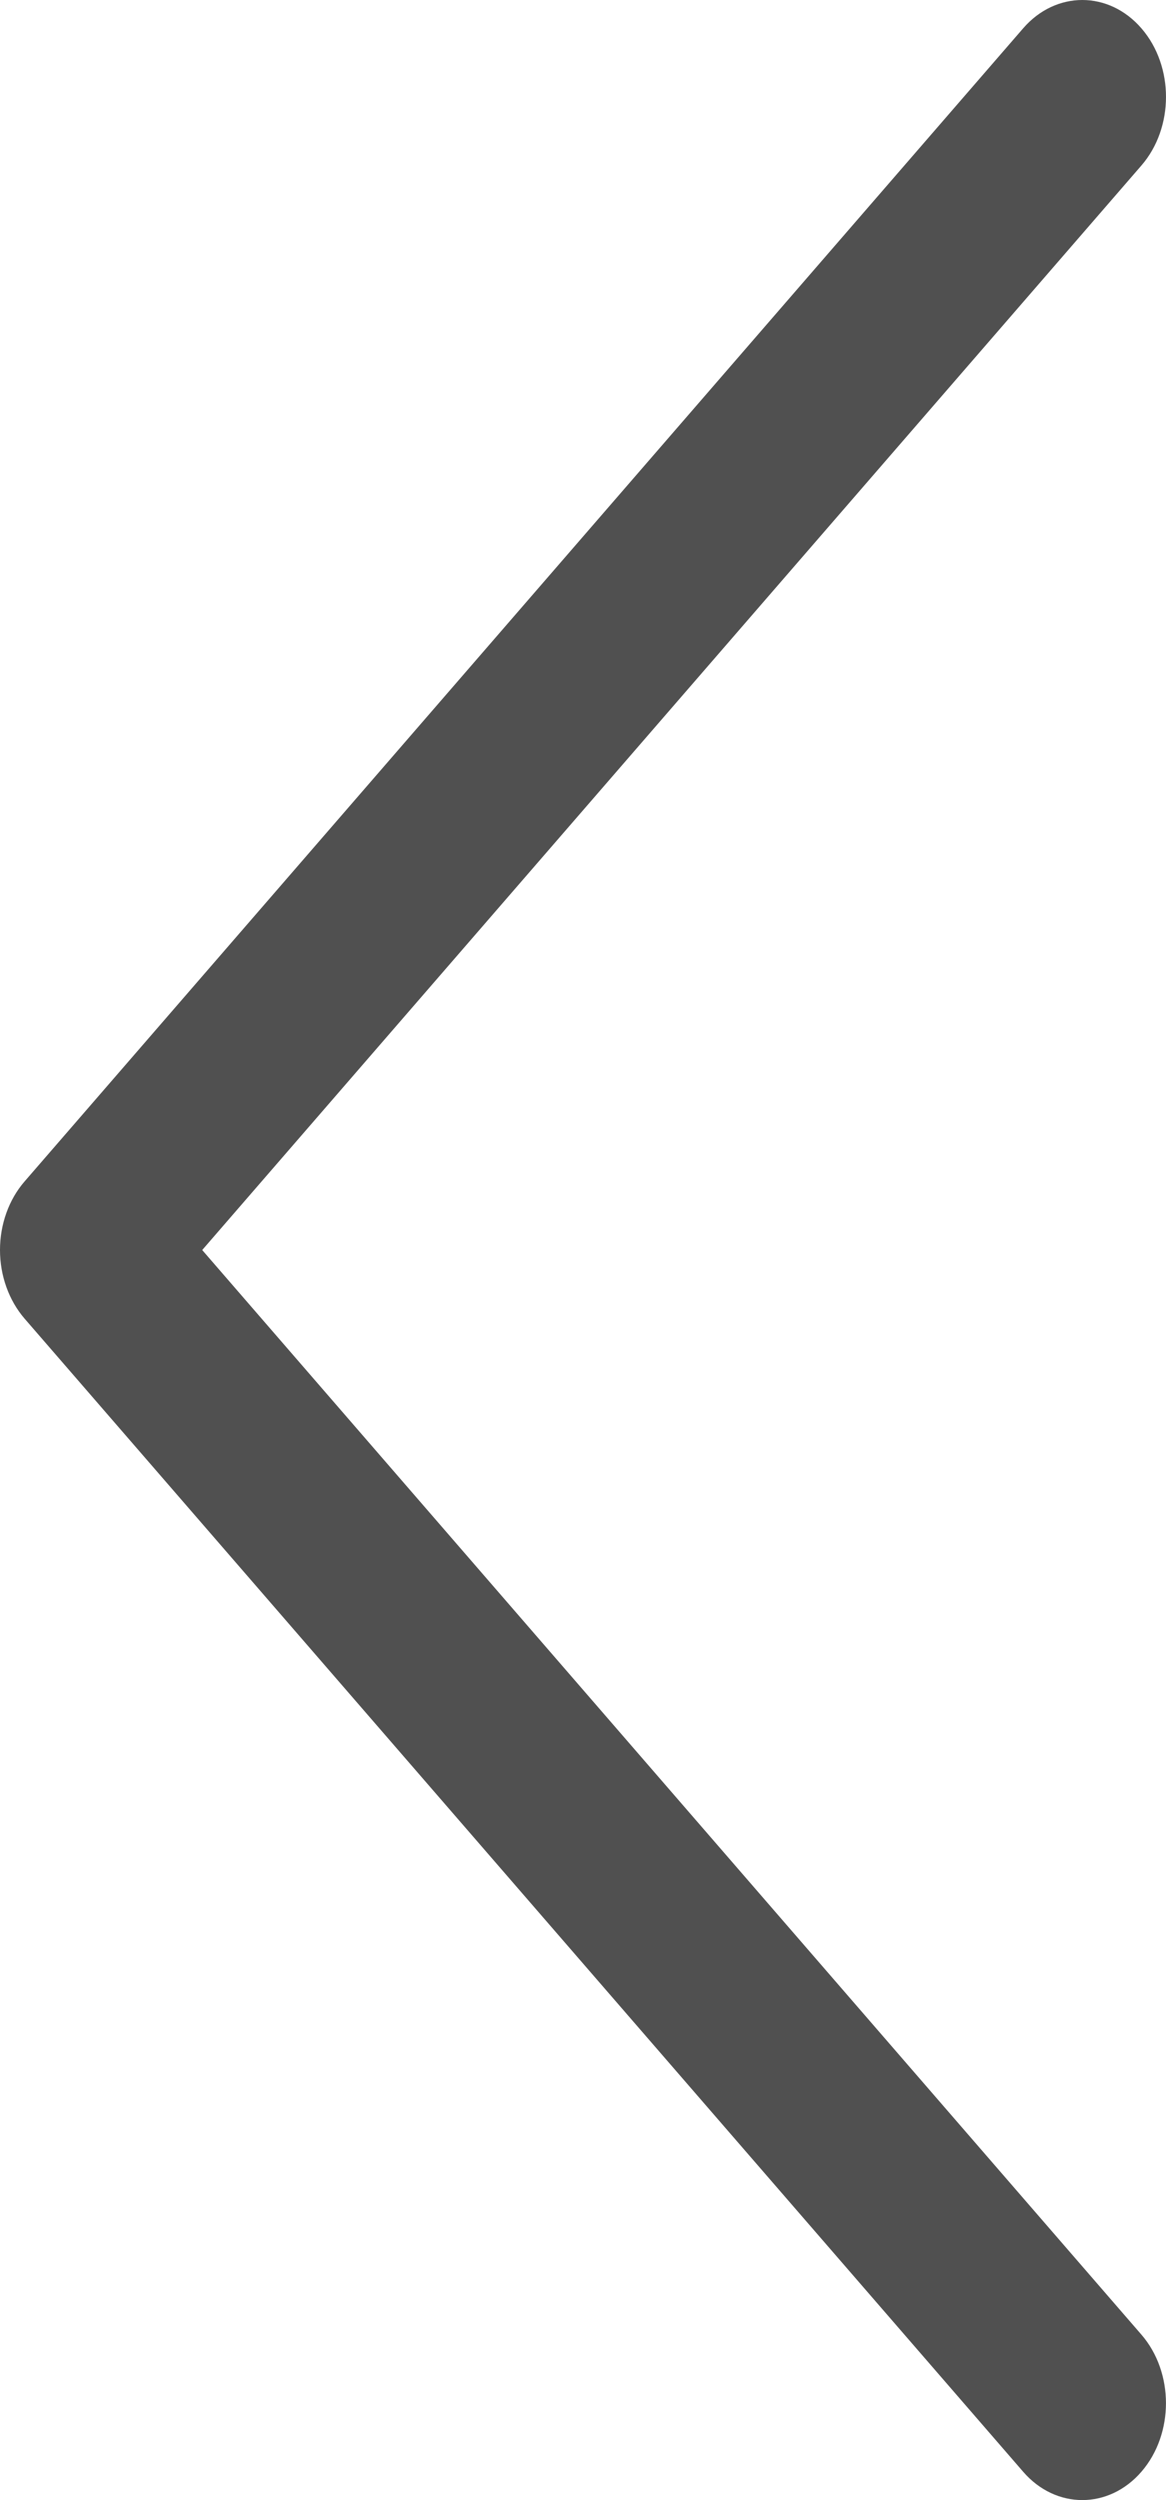 <svg width="21" height="45" viewBox="0 0 21 45" fill="none" xmlns="http://www.w3.org/2000/svg">
	<path d="M0.443 23.735L18.428 44.491C19.017 45.171 19.971 45.17 20.559 44.488C21.147 43.806 21.146 42.701 20.556 42.021L3.642 22.5L20.557 2.979C21.146 2.299 21.148 1.195 20.56 0.513C20.265 0.171 19.879 0 19.493 0C19.107 0 18.722 0.17 18.428 0.509L0.443 21.265C0.159 21.592 0 22.037 0 22.5C0 22.963 0.16 23.407 0.443 23.735Z" fill="#505050"
	/>
</svg>

